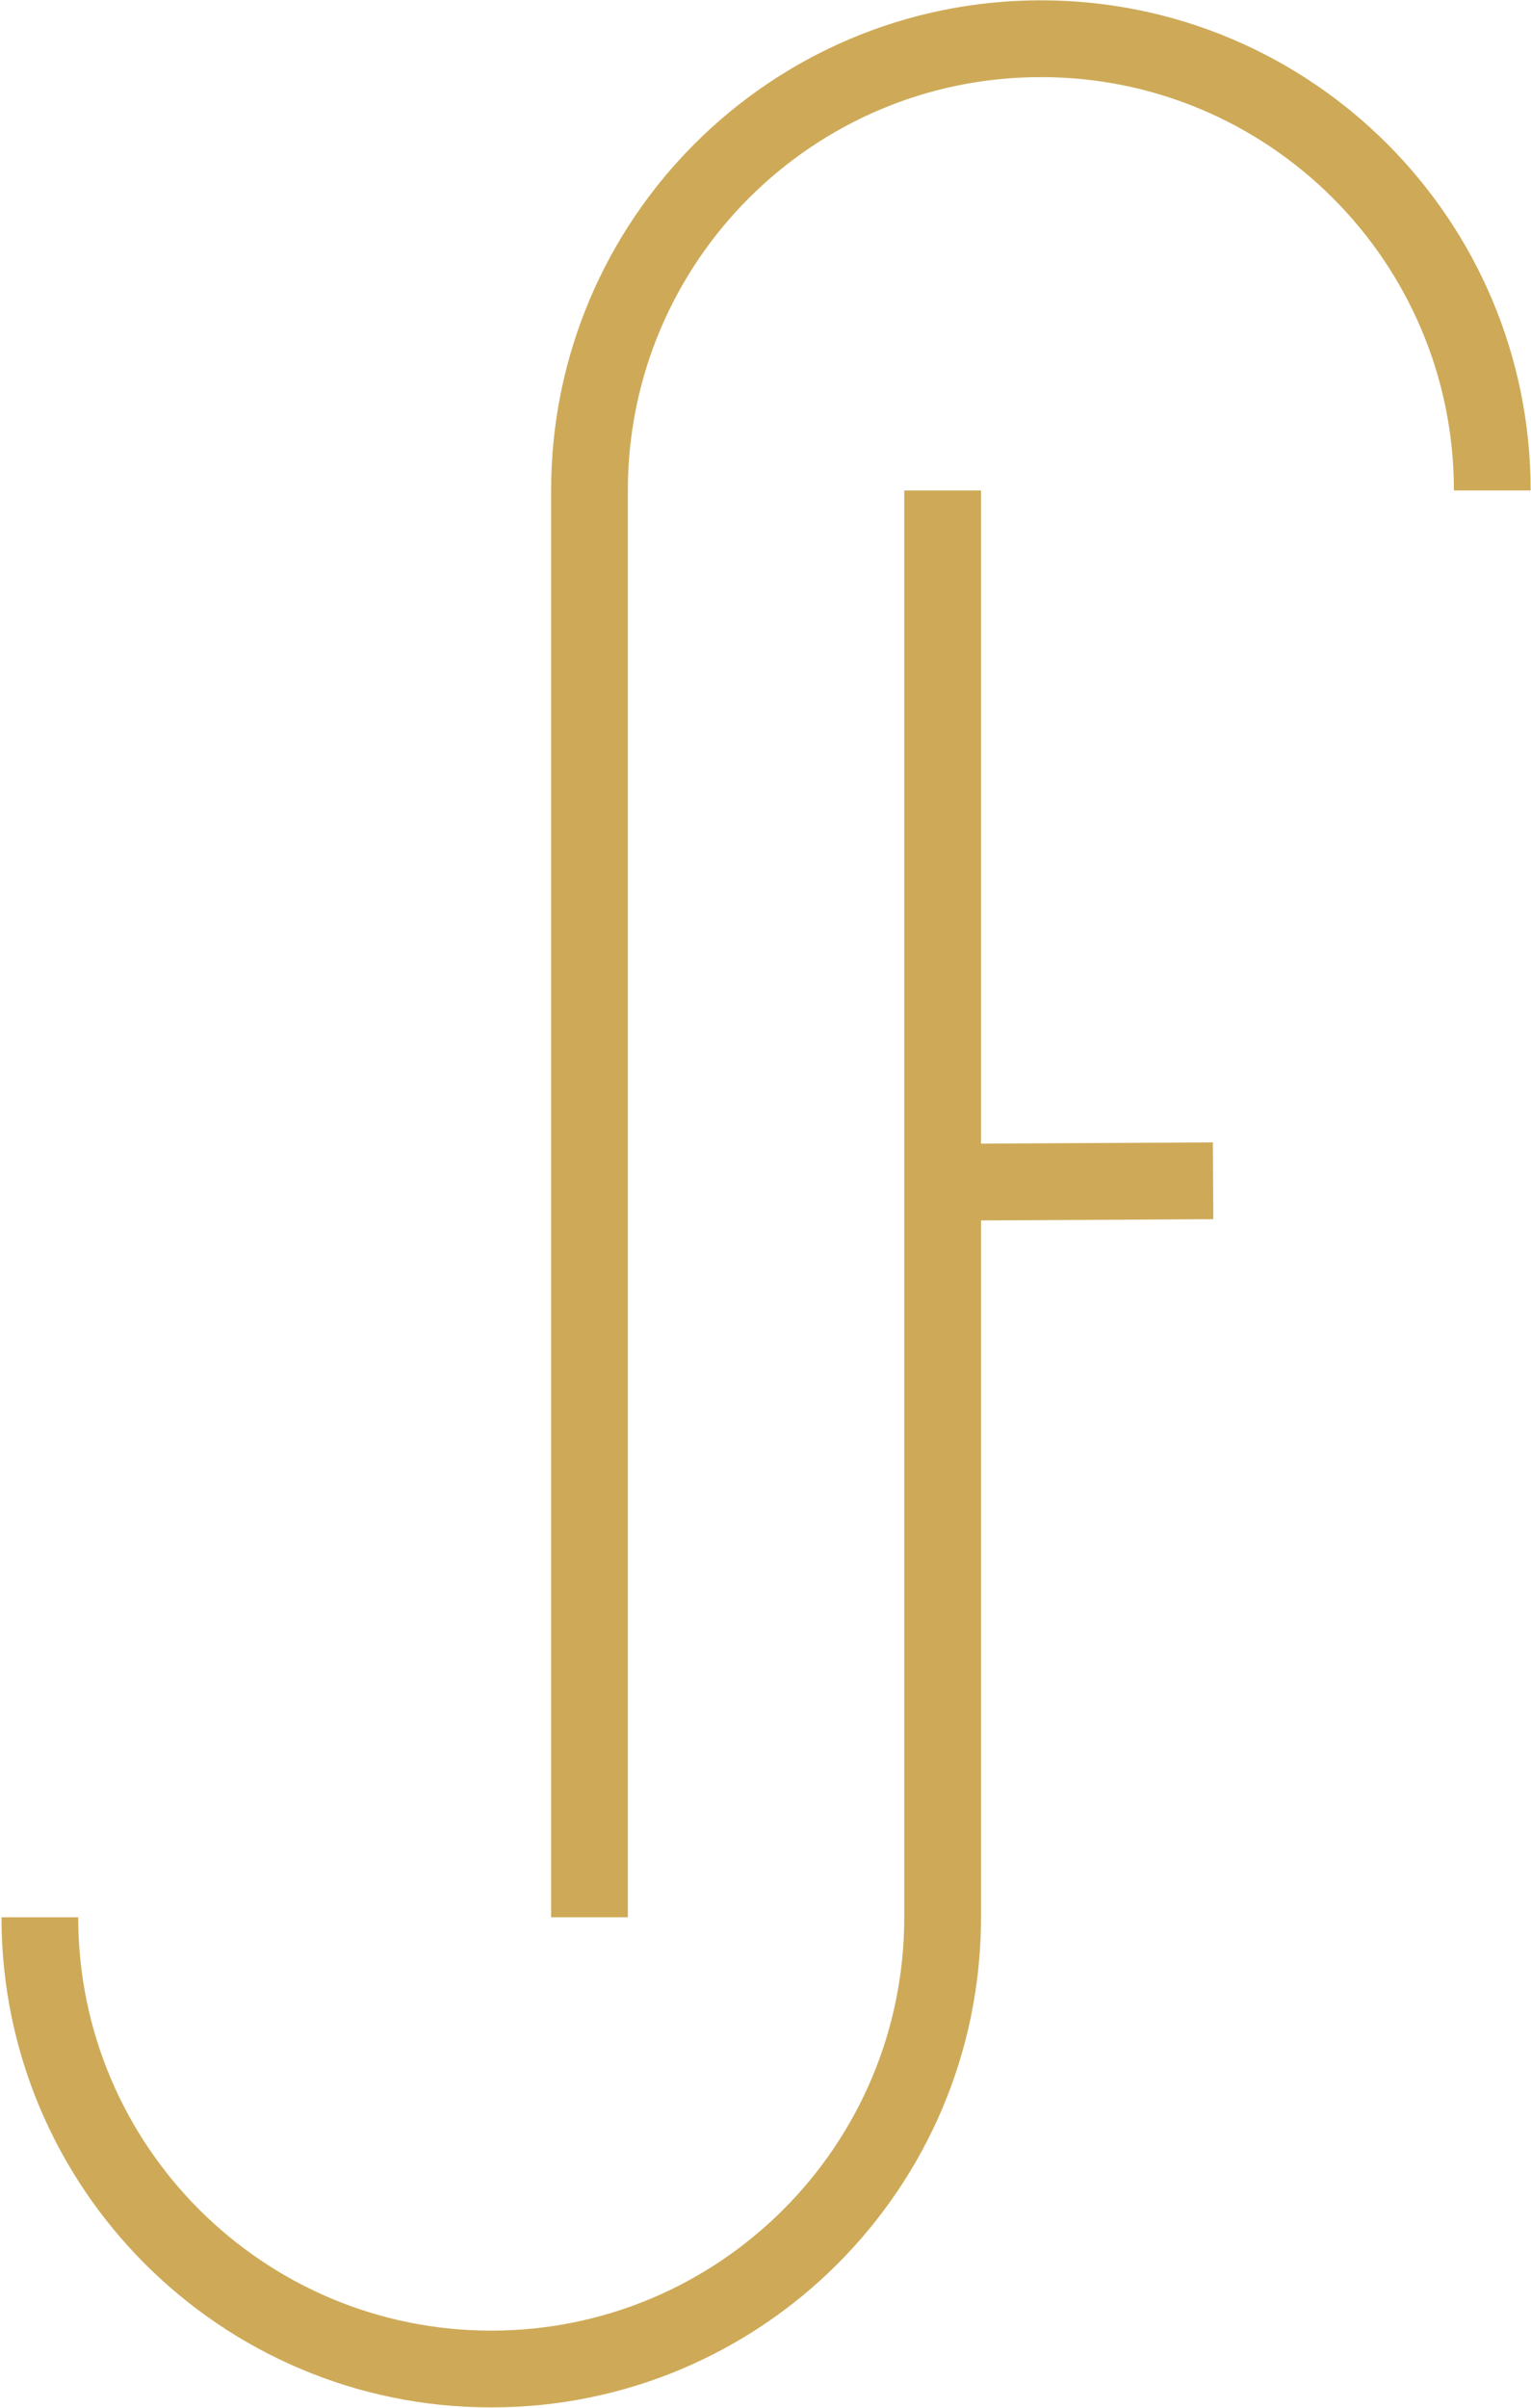 <svg version="1.2" xmlns="http://www.w3.org/2000/svg" viewBox="0 0 798 1254" width="798" height="1254">
	<style>
		.s0 { fill: none;stroke: #ceaa58;stroke-miterlimit:10;stroke-width: 40 } 
	</style>
	<filter id="f0">
		<feFlood flood-color="#000000" flood-opacity="1" />
		<feBlend mode="normal" in2="SourceGraphic"/>
		<feComposite in2="SourceAlpha" operator="in" />
	</filter>
	<g id="ISOTIPO" filter="url(#f0)">
		<path id="&lt;Path&gt;" class="s0" d="m632.3 614.98l-140.97 0.76v-360.3 743.12c0 129.94-105.34 235.28-235.28 235.28-129.94 0-235.28-105.34-235.28-235.28"/>
		<path id="&lt;Path&gt;" class="s0" d="m307.26 998.56v-743.12c0-129.94 105.33-235.28 235.28-235.28 129.94 0 235.28 105.34 235.28 235.28"/>
	</g>
</svg>